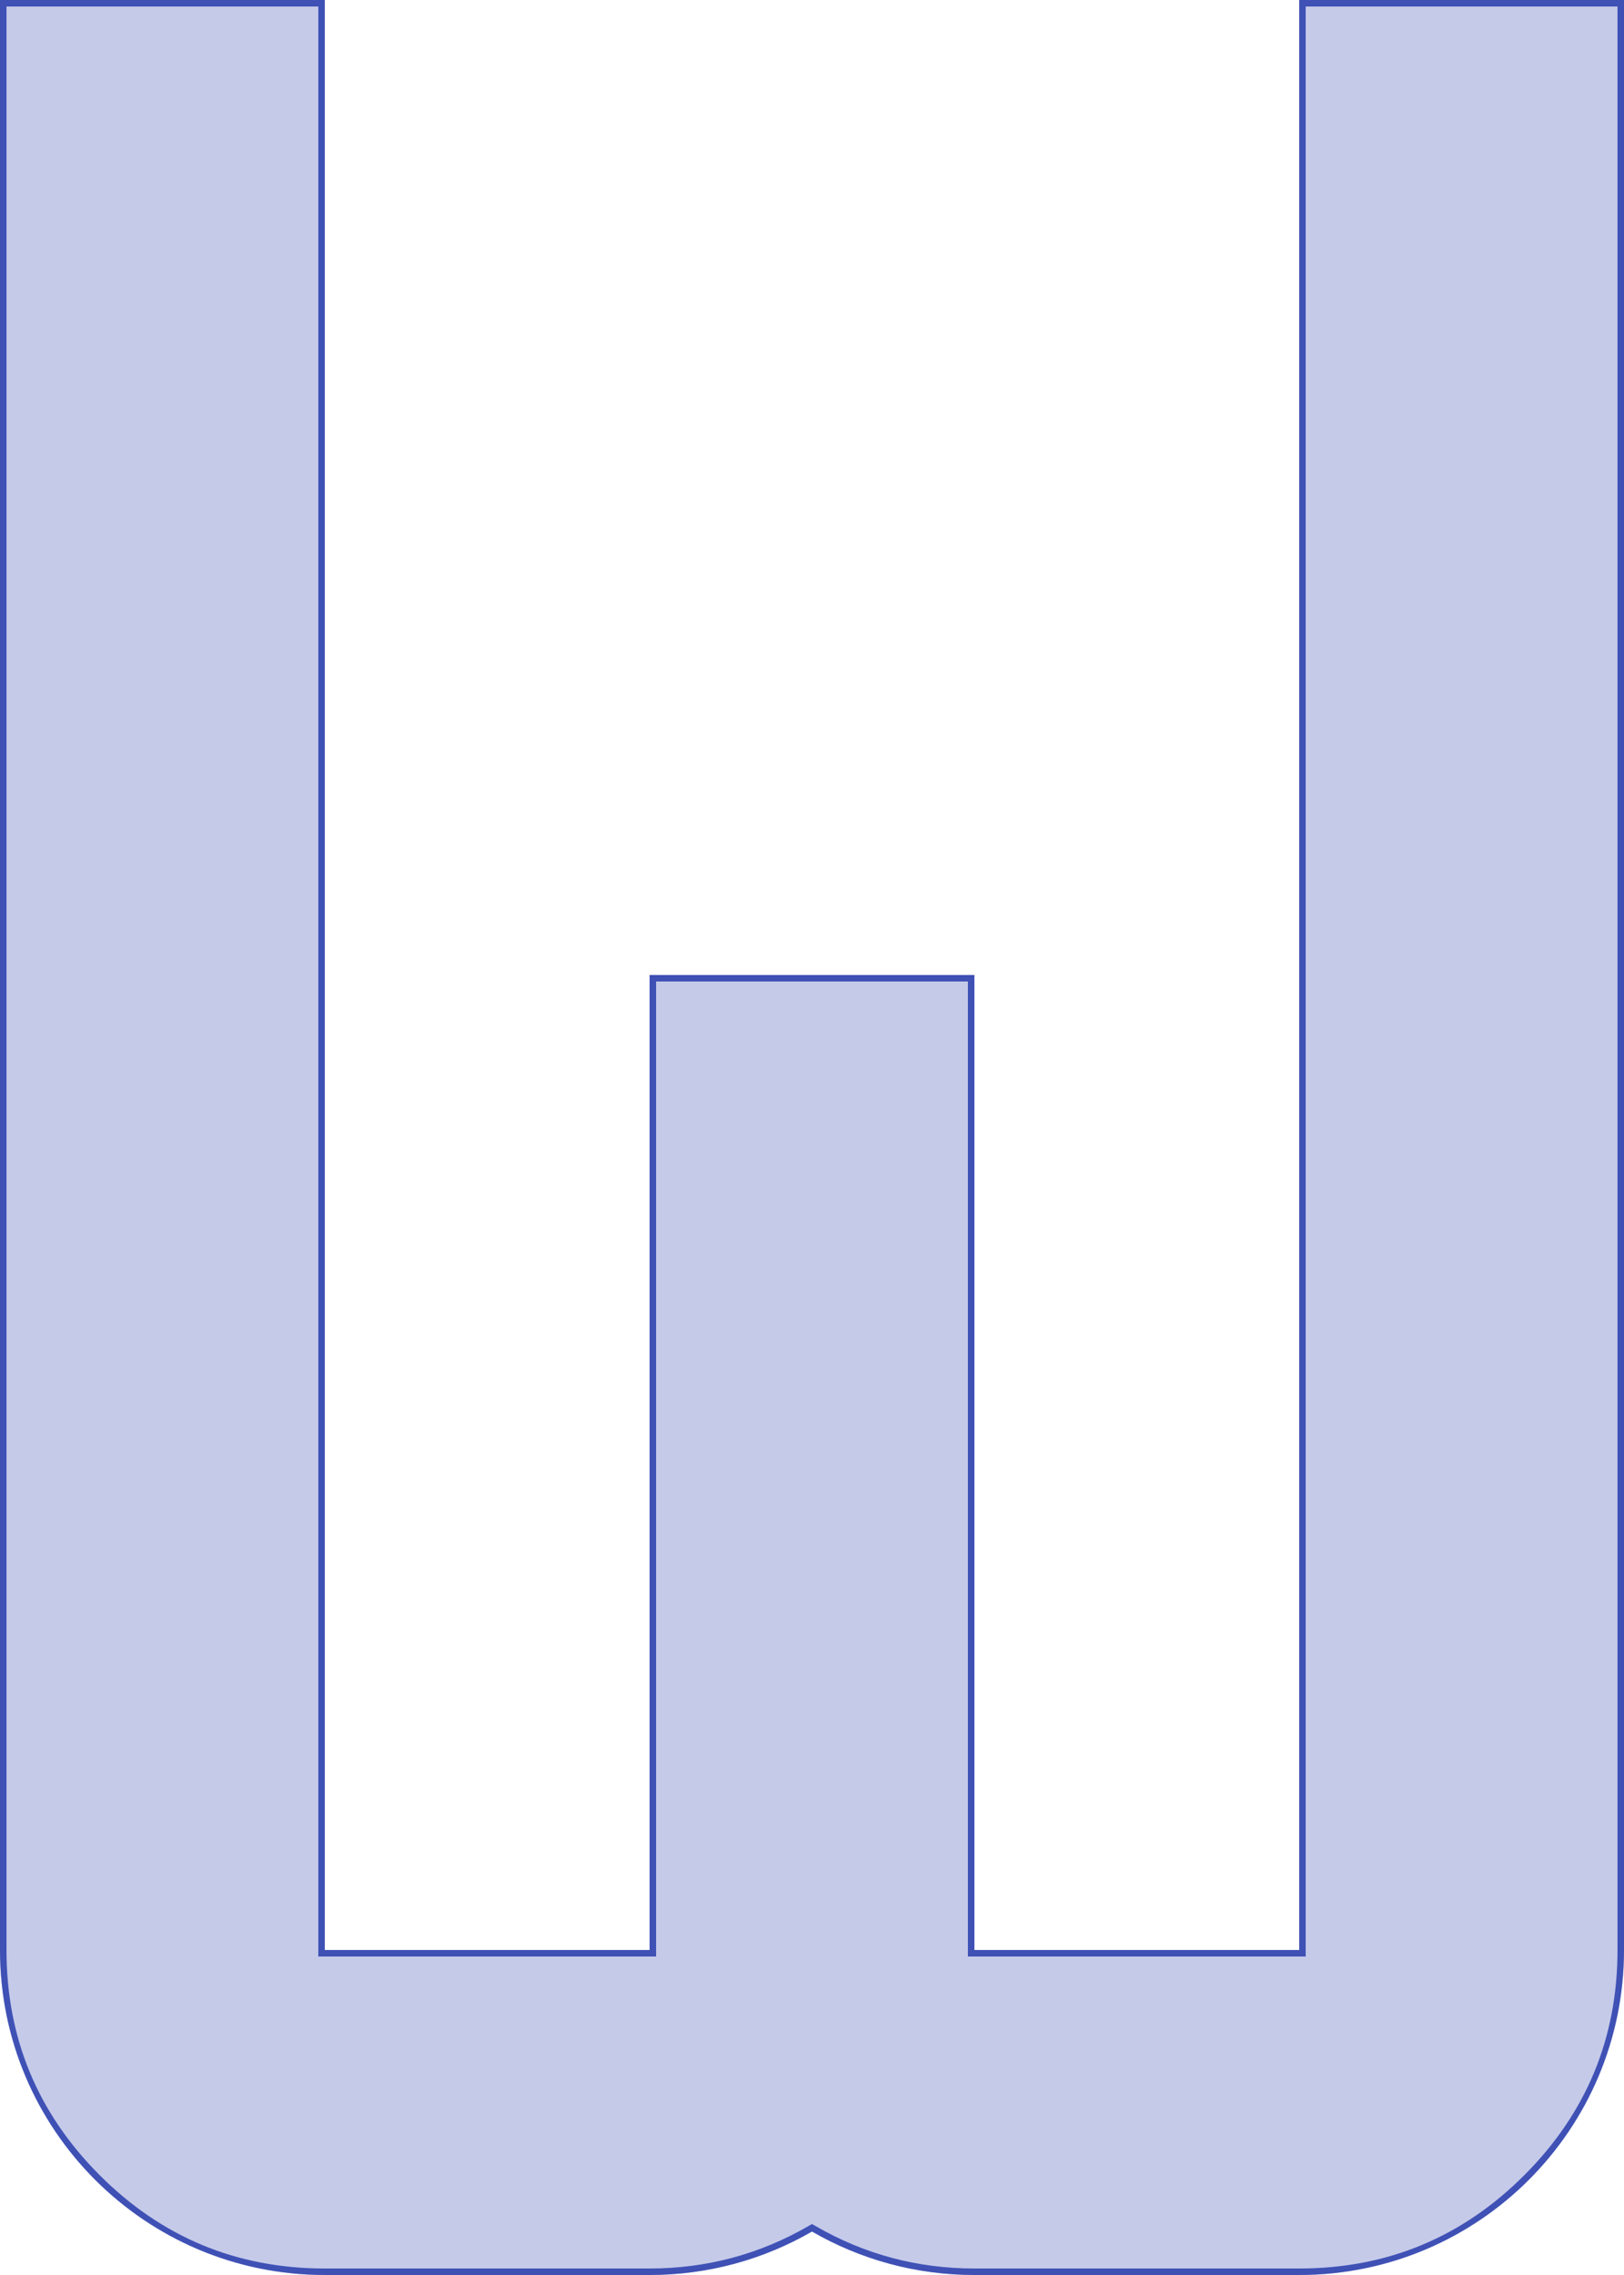 <?xml version="1.0" encoding="utf-8"?>
<svg width="250" height="350" viewBox="0 0 250 350" fill="none" stroke="none" version="1.1" xmlns:xlink="http://www.w3.org/1999/xlink" xmlns="http://www.w3.org/2000/svg">
  <g style="fill:#C5CAE9;fill-rule:evenodd;mix-blend-mode:normal;">
    <path id="Path" d="M50 300L50 0L0 0L0 300C0 327.614 22.386 350 50 350L100 350C109.107 350 117.646 347.565 125 343.311C132.354 347.565 140.893 350 150 350L200 350C227.614 350 250 327.614 250 300L250 0L200 0L200 300L150 300L150 150L100 150L100 300L50 300L50 300Z" />
    <path d="M50 300L100 300L100 150L150 150L150 300L200 300L200 0L250 0L250 300C250 327.614 227.614 350 200 350L150 350C140.893 350 132.354 347.565 125 343.311C117.646 347.565 109.107 350 100 350L50 350C22.386 350 0 327.614 0 300L0 0L50 0L50 300ZM49 1L1 1L1 300Q1 320.296 15.352 334.648Q29.704 349 50 349L100 349Q113.168 349 124.499 342.445L125 342.156L125.501 342.445Q136.831 349 150 349L200 349Q220.296 349 234.648 334.648Q249 320.297 249 300L249 1L201 1L201 301L149 301L149 151L101 151L101 301L49 301L49 1Z" fill-rule="evenodd" style="fill:#3F51B5;fill-rule:evenodd;" />
  </g>
</svg>